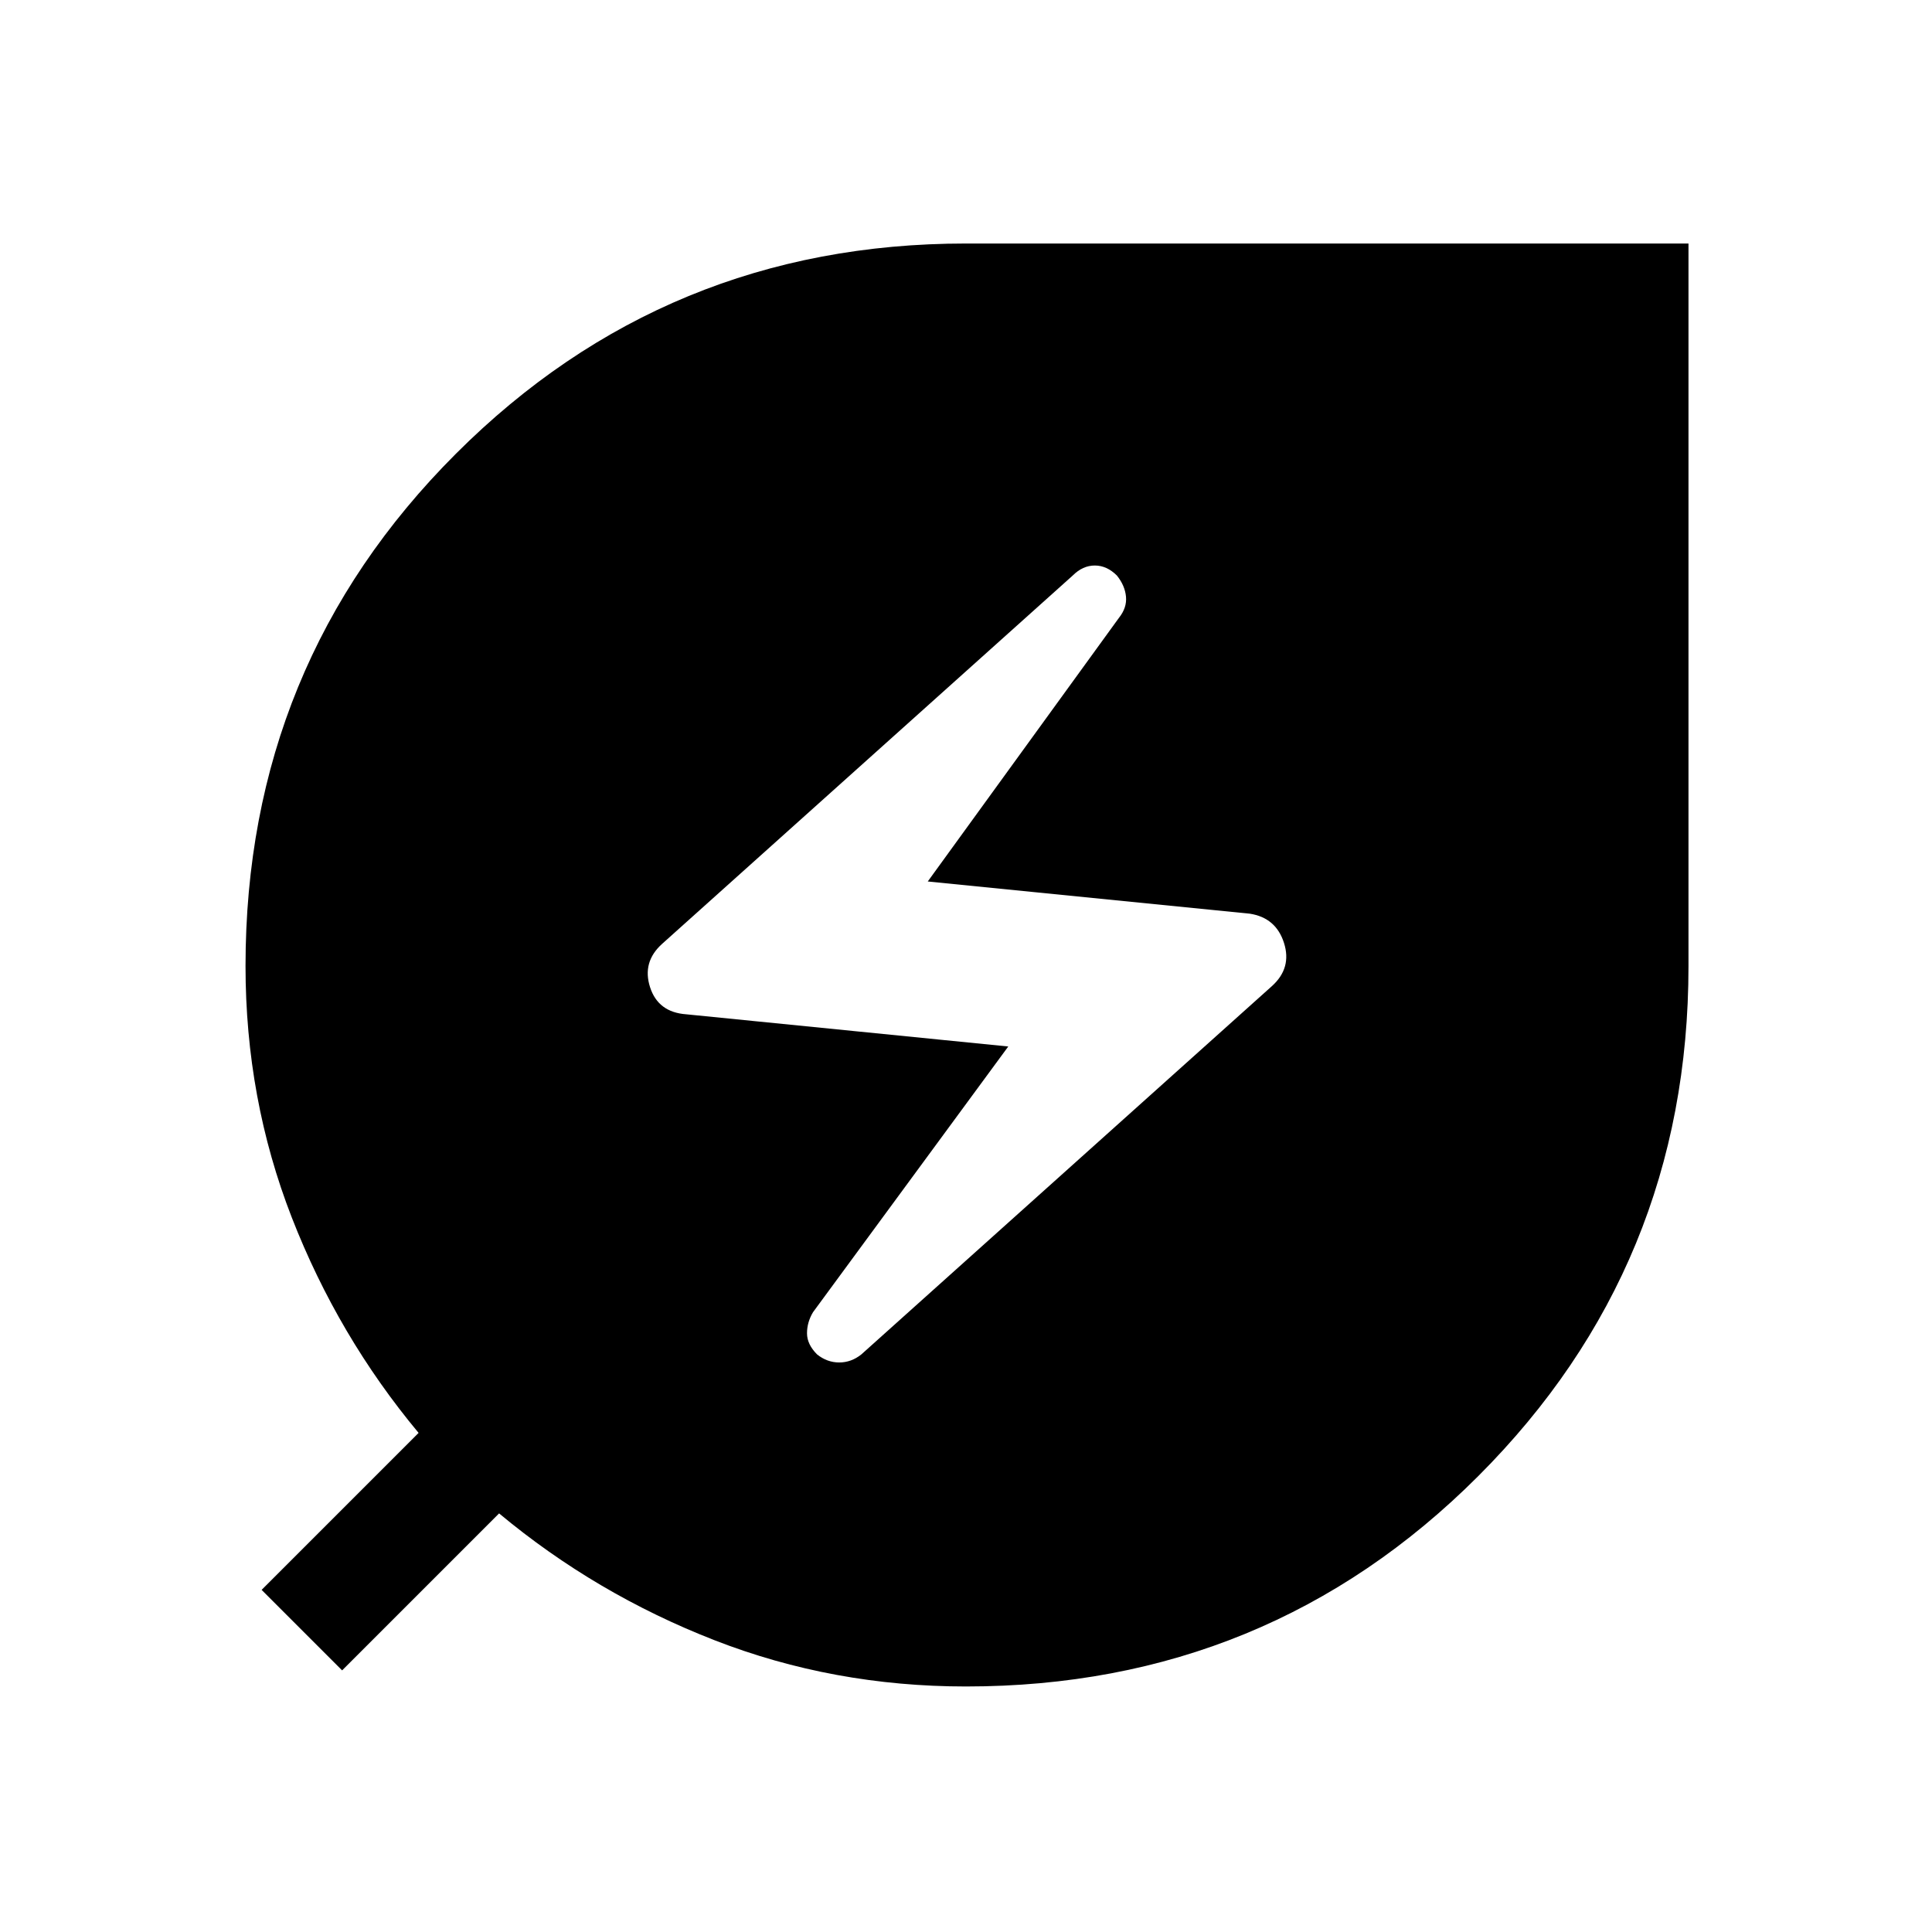 <svg xmlns="http://www.w3.org/2000/svg" height="48" width="48"><path d="M24 41.9q-3.3 0-6.25-1.15T12.4 37.6l-3.9 3.9-2-2 3.9-3.9q-2-2.4-3.15-5.35Q6.1 27.3 6.1 24q0-7.5 5.225-12.725T24 6.05h17.95V24q0 7.45-5.225 12.675Q31.5 41.9 24 41.9Zm-2.6-8.25 10.2-9.15q.5-.45.3-1.075t-.85-.725l-8-.8 4.75-6.55q.2-.25.175-.525-.025-.275-.225-.525-.25-.25-.55-.25-.3 0-.55.25l-10.2 9.15q-.5.45-.3 1.075t.9.675l8 .8-4.85 6.6q-.15.25-.15.525t.25.525q.25.2.55.2.3 0 .55-.2Z"/></svg>